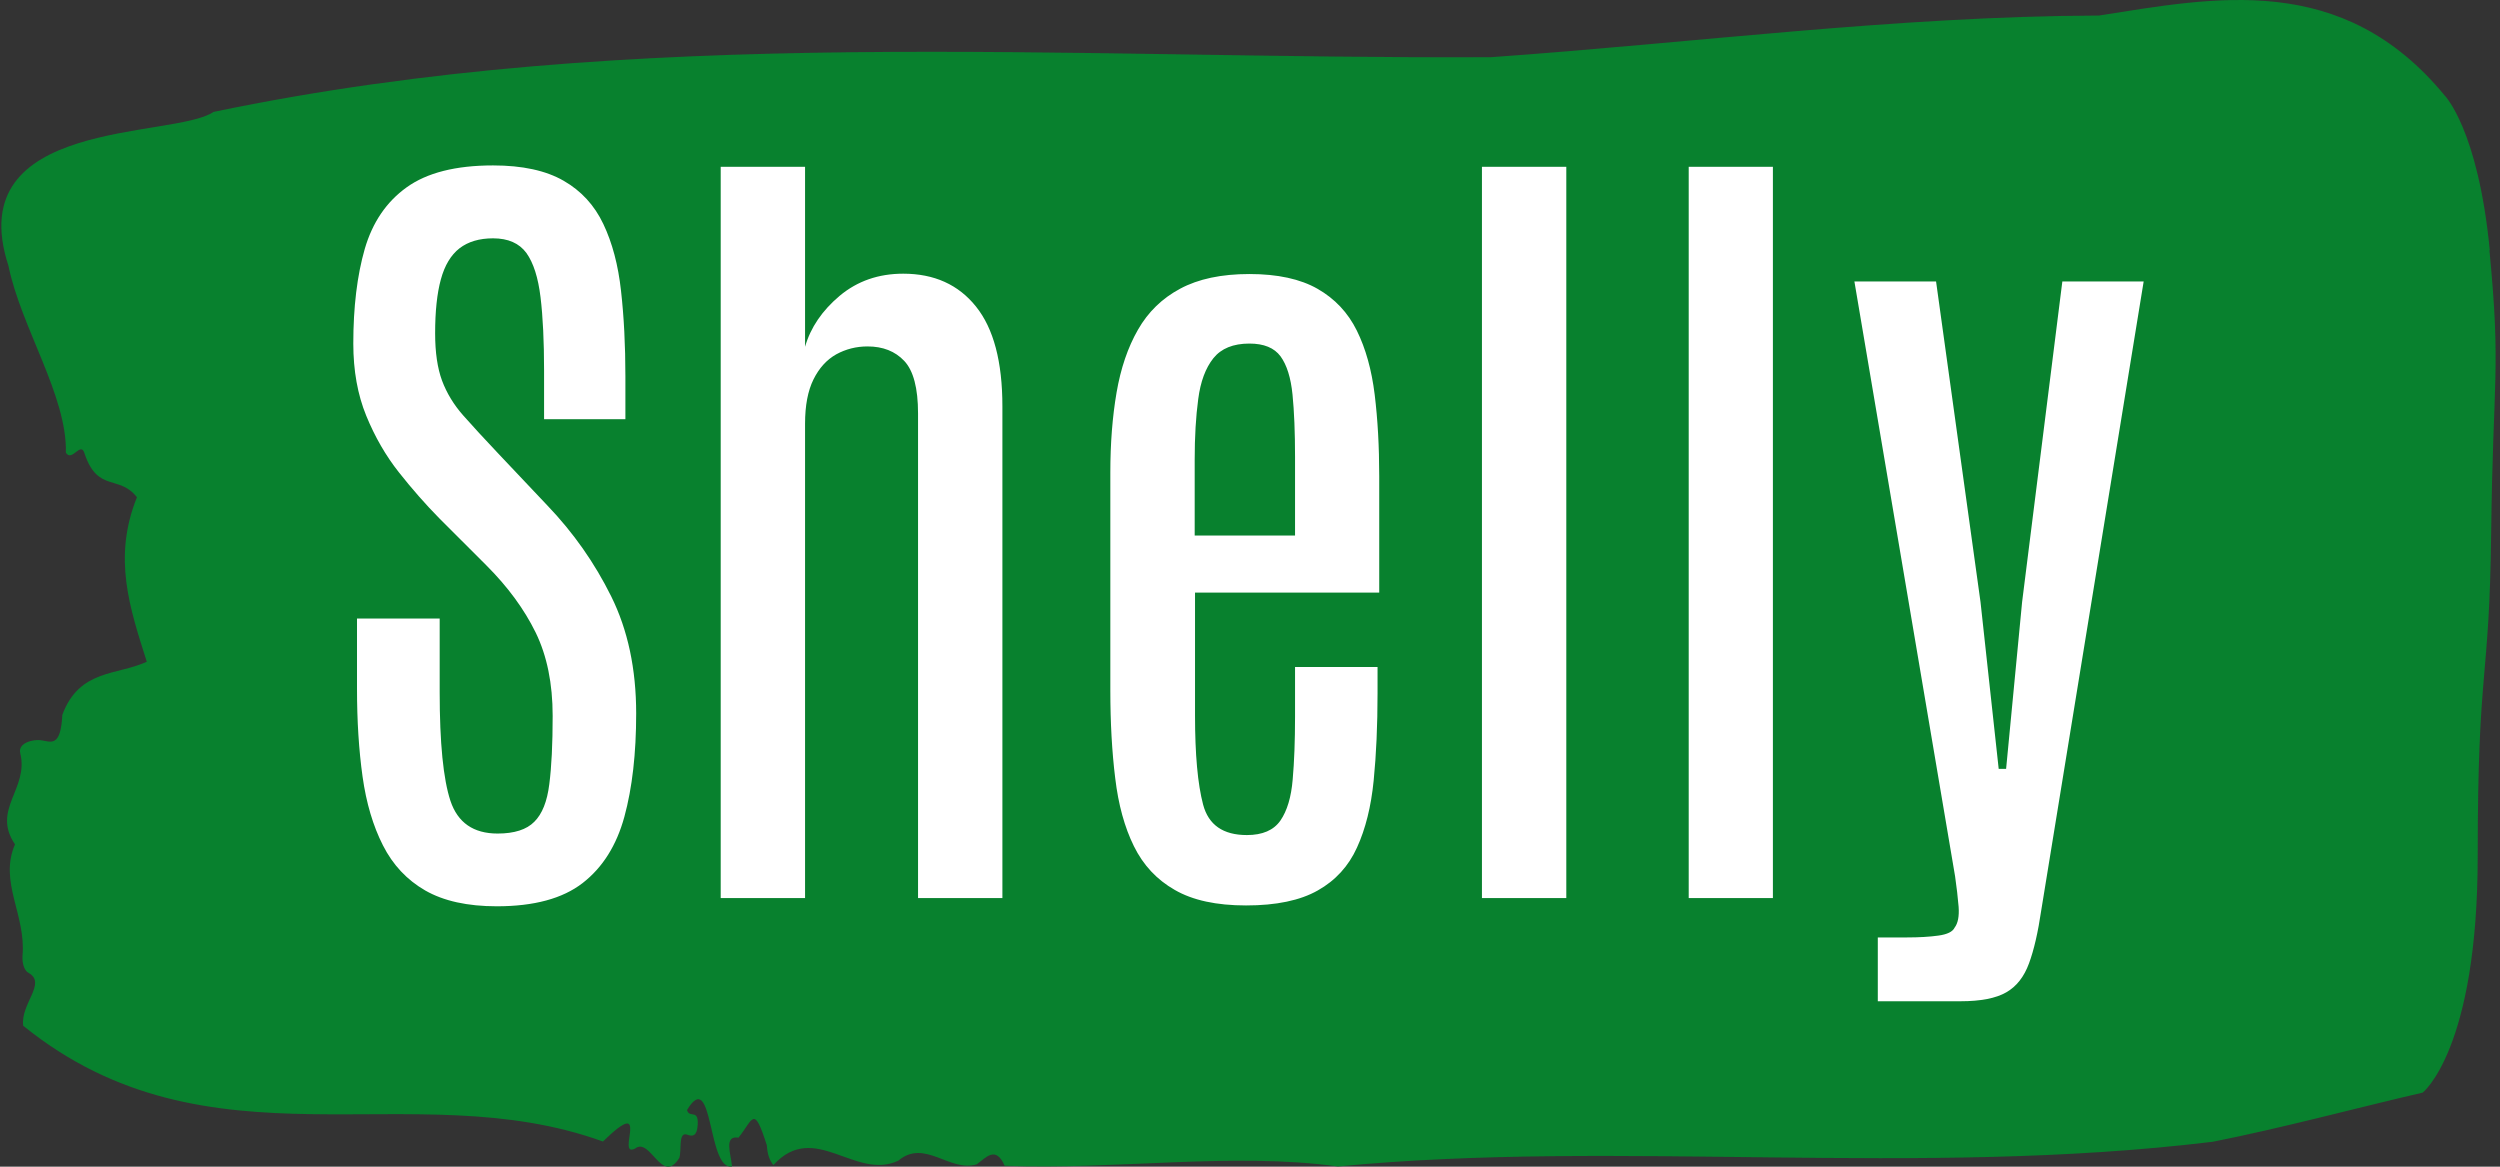 <svg xmlns="http://www.w3.org/2000/svg" version="1.1" xmlns:xlink="http://www.w3.org/1999/xlink" xmlns:svgjs="http://svgjs.dev/svgjs" width="1500" height="700" viewBox="0 0 1500 700"><rect x="0" y="0" width="1500" height="700" fill="#333333" stroke="none"/><g transform="matrix(1,0,0,1,-0.908,-0)"><svg viewBox="0 0 396 185" data-background-color="#ffffff" preserveAspectRatio="xMidYMid meet" height="700" width="1500" xmlns="http://www.w3.org/2000/svg" xmlns:xlink="http://www.w3.org/1999/xlink"><g id="tight-bounds" transform="matrix(1,0,0,1,0.24,0)"><svg viewBox="0 0 395.52 185" height="185" width="395.52"><g><svg viewBox="0 0 395.52 185" height="185" width="395.52"><g><svg viewBox="0 0 395.52 185" height="185" width="395.52"><g id="textblocktransform"><svg viewBox="0 0 395.52 185" height="185" width="395.52" id="textblock"><g><svg viewBox="0 0 395.52 185" height="185" width="395.52"><path d="M394.594 39.679C392.735 20.476 387.435 15.138 387.435 15.138 371.165-4.641 350.86-0.378 332.619 2.464 300.414 2.579 268.339 6.804 236.208 9.069 168.767 9.415 100.749 3.731 33.643 17.749 27.339 22.051-6.54 18.594 1.121 42.137 3.129 51.93 10.456 62.799 10.232 71.786 11.236 73.361 12.631 69.751 13.226 72.017 15.309 78.123 18.711 75.243 21.501 78.853 17.614 88.493 20.403 96.52 23.062 104.93 18.377 107.12 12.371 106.083 9.675 113.341 9.396 118.603 7.89 117.604 6.235 117.374 5.026 117.22 2.59 117.796 2.999 119.448 4.394 125.094-1.594 128.358 2.162 133.889-0.422 139.88 3.948 145.065 3.353 151.555 3.278 152.861 3.687 153.975 4.338 154.282 7.22 155.933 3.018 159.16 3.464 162.655 33.029 186.543 65.104 170.028 95.394 181.013 103.259 173.331 97.346 183.739 100.489 182.126 102.943 180.244 104.728 188.041 107.499 183.624 107.927 182.357 107.276 179.361 108.8 179.937 109.6 180.244 110.307 180.168 110.418 178.401 110.586 175.751 109.117 177.402 108.726 176.02 112.947 169.03 111.906 185.66 115.866 184.968 115.68 182.933 114.528 180.014 116.889 180.398 119.232 177.479 119.306 175.06 121.389 181.627 121.463 183.048 121.835 184.047 122.43 184.738 128.938 177.594 135.409 187.273 142.233 184.047 146.417 180.513 150.433 185.967 154.672 184.623 156.16 183.547 157.666 181.627 159.098 184.853 176.632 185.544 195.319 182.664 211.943 184.968 256.364 180.667 303.836 186.735 350.674 181.051 361.719 178.862 373.192 175.751 383.958 173.255 383.958 173.255 392.679 166.418 392.679 135.694S394.538 108.809 394.817 84.345C395.096 59.88 396.398 58.882 394.538 39.679Z" opacity="1" fill="#08812e" data-fill-palette-color="tertiary"></path><g transform="matrix(1,0,0,1,55.768,26.231)"><svg width="283.983" viewBox="1.93 -43.51 106.33 49.64" height="132.539" data-palette-color="#ffffff"><path d="M10.45 0.49L10.45 0.49Q7.84 0.49 6.2-0.45 4.57-1.39 3.69-3.13 2.81-4.86 2.48-7.21 2.15-9.57 2.15-12.43L2.15-12.43 2.15-16.6 7.06-16.6 7.06-12.23Q7.06-7.71 7.7-5.77 8.35-3.83 10.5-3.83L10.5-3.83Q11.99-3.83 12.68-4.53 13.38-5.22 13.57-6.76 13.77-8.3 13.77-10.82L13.77-10.82Q13.77-13.7 12.76-15.77 11.74-17.85 9.84-19.75L9.84-19.75 7.03-22.56Q5.81-23.8 4.64-25.28 3.47-26.76 2.7-28.64 1.93-30.52 1.93-32.93L1.93-32.93Q1.93-36.18 2.61-38.55 3.3-40.92 5.1-42.21 6.91-43.51 10.23-43.51L10.23-43.51Q12.84-43.51 14.42-42.6 15.99-41.7 16.78-40.03 17.58-38.35 17.83-36.06 18.09-33.76 18.09-30.98L18.09-30.98 18.09-28.44 13.26-28.44 13.26-31.32Q13.26-33.94 13.05-35.68 12.84-37.43 12.21-38.31 11.57-39.18 10.23-39.18L10.23-39.18Q9.01-39.18 8.24-38.59 7.47-37.99 7.13-36.74 6.79-35.5 6.79-33.54L6.79-33.54Q6.79-31.84 7.2-30.73 7.62-29.61 8.46-28.66 9.3-27.71 10.52-26.42L10.52-26.42 13.45-23.32Q15.77-20.9 17.25-17.91 18.73-14.92 18.73-10.96L18.73-10.96Q18.73-7.4 18.03-4.83 17.33-2.27 15.55-0.89 13.77 0.49 10.45 0.49ZM28.76 0L23.75 0 23.75-43.43 28.76-43.43 28.76-32.74Q29.25-34.45 30.82-35.77 32.39-37.08 34.59-37.08L34.59-37.08Q37.35-37.08 38.91-35.13 40.48-33.18 40.48-29.2L40.48-29.2 40.48 0 35.47 0 35.47-28.78Q35.47-31.03 34.65-31.9 33.84-32.76 32.47-32.76L32.47-32.76Q31.47-32.76 30.61-32.29 29.76-31.81 29.26-30.8 28.76-29.79 28.76-28.17L28.76-28.17 28.76 0ZM54.95 0.44L54.95 0.44Q52.31 0.44 50.72-0.48 49.12-1.39 48.29-3.08 47.46-4.76 47.18-7.12 46.89-9.47 46.89-12.33L46.89-12.33 46.89-25.27Q46.89-27.86 47.26-30.02 47.63-32.18 48.53-33.75 49.43-35.33 51.04-36.19 52.66-37.06 55.15-37.06L55.15-37.06Q57.66-37.06 59.2-36.18 60.74-35.3 61.53-33.7 62.32-32.1 62.59-29.9 62.86-27.69 62.86-25.05L62.86-25.05 62.86-18.14 51.92-18.14 51.92-10.84Q51.92-7.37 52.4-5.55 52.88-3.74 55-3.74L55-3.74Q56.39-3.74 56.99-4.6 57.59-5.47 57.72-7.04 57.86-8.62 57.86-10.77L57.86-10.77 57.86-13.72 62.76-13.72 62.76-12.16Q62.76-9.3 62.53-6.98 62.3-4.66 61.54-3 60.79-1.34 59.21-0.45 57.64 0.44 54.95 0.44ZM51.9-26.03L51.9-21.53 57.86-21.53 57.86-26.2Q57.86-28.39 57.71-29.9 57.56-31.4 57-32.17 56.44-32.93 55.15-32.93L55.15-32.93Q53.71-32.93 53.01-32.06 52.31-31.18 52.11-29.63 51.9-28.08 51.9-26.03L51.9-26.03ZM73.97 0L68.96 0 68.96-43.43 73.97-43.43 73.97 0ZM86.24 0L81.24 0 81.24-43.43 86.24-43.43 86.24 0ZM97.38 6.13L92.47 6.13 92.47 2.34 94.2 2.34Q95.28 2.34 96.07 2.23 96.86 2.12 97.03 1.76L97.03 1.76Q97.33 1.37 97.27 0.52 97.2-0.32 97.06-1.29L97.06-1.29 91.08-36.62 95.93-36.62 98.57-17.58 99.65-7.67 100.09-7.67 101.04-17.58 103.43-36.62 108.26-36.62 102.18 0.71Q101.89 2.69 101.45 3.88 101.01 5.08 100.1 5.6 99.18 6.13 97.38 6.13L97.38 6.13Z" opacity="1" transform="matrix(1,0,0,1,0,0)" fill="#ffffff" class="wordmark-text-0" data-fill-palette-color="quaternary" id="text-0"></path></svg></g></svg></g></svg></g></svg></g><g></g></svg></g><defs></defs></svg><rect width="395.52" height="185" fill="none" stroke="none" visibility="hidden"></rect></g></svg></g></svg>